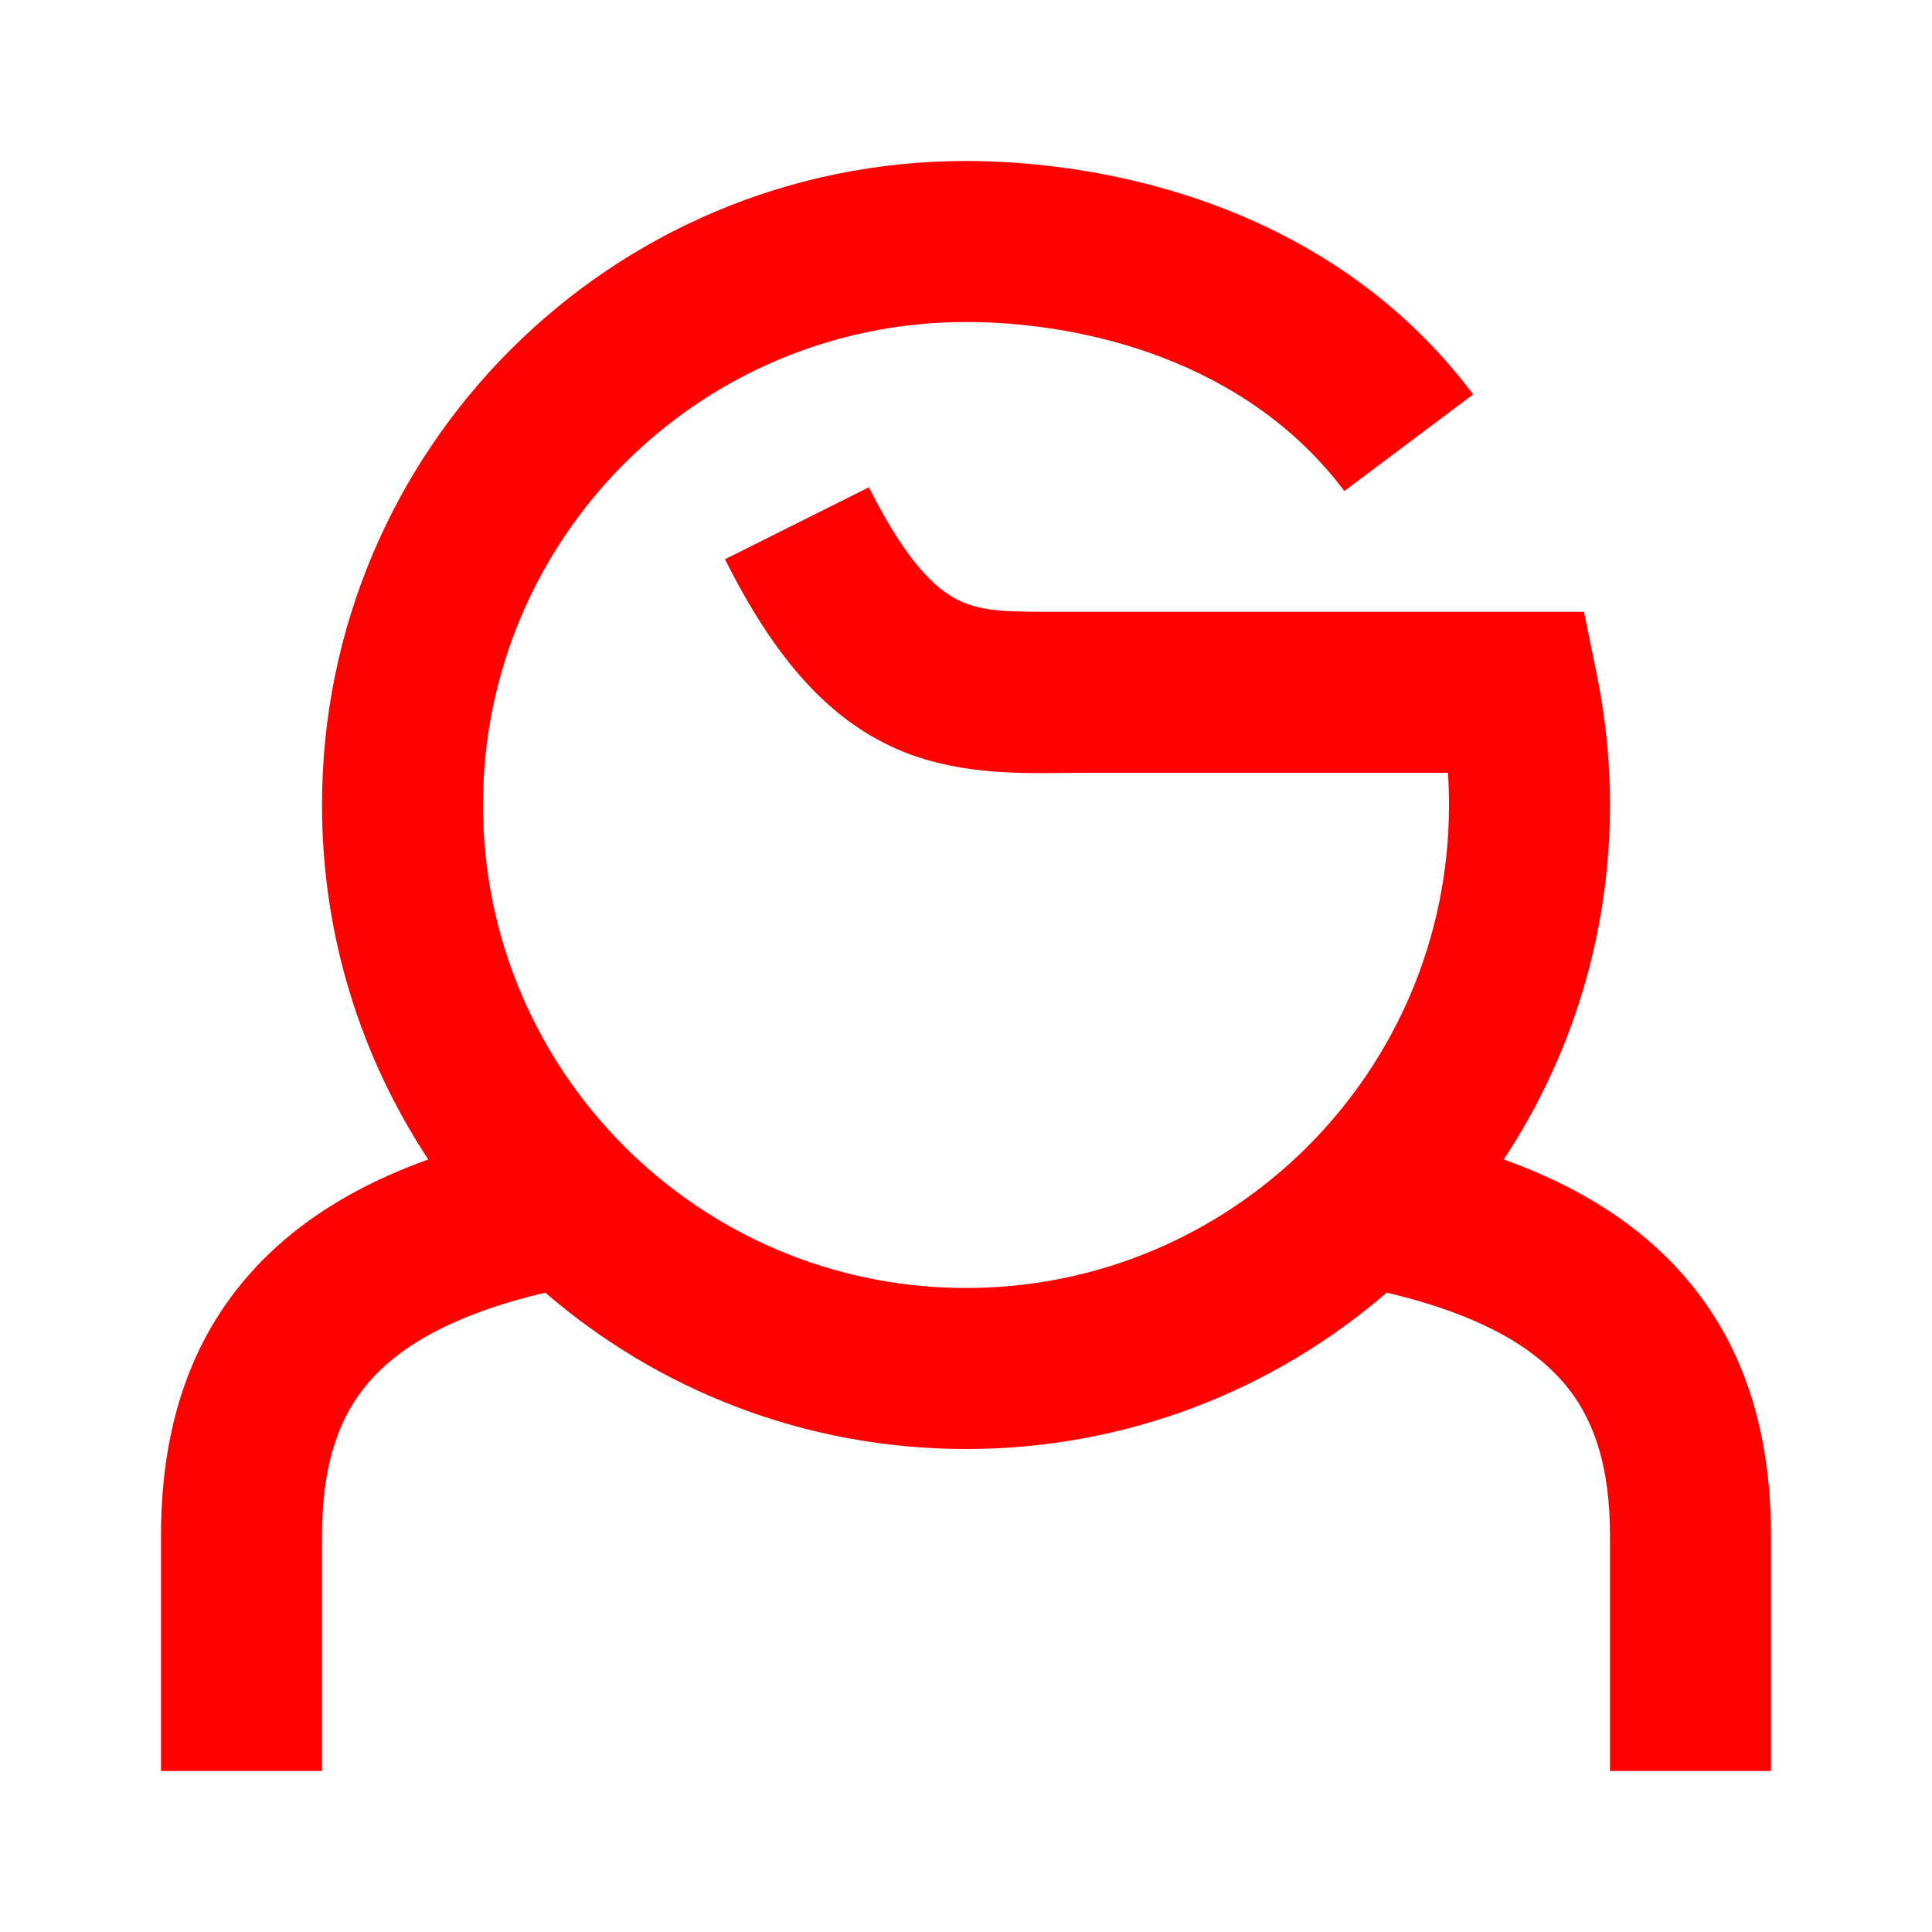<svg width="24" height="24" viewBox="0 0 24 24" fill="none" xmlns="http://www.w3.org/2000/svg">
<path fill-rule="evenodd" clip-rule="evenodd" d="M6 10C6 6.686 8.686 4 12 4C13.428 4 15.47 4.461 16.7 6.1L18.3 4.9C16.53 2.539 13.724 2 12 2C7.582 2 4 5.582 4 10C4 11.627 4.486 13.14 5.32 14.403C4.388 14.738 3.644 15.208 3.093 15.835C2.272 16.768 2 17.91 2 19.084V22H4V19.084C4 18.215 4.197 17.608 4.595 17.155C4.968 16.731 5.619 16.329 6.774 16.058C8.176 17.268 10.003 18 12 18C13.997 18 15.824 17.268 17.226 16.058C18.381 16.329 19.032 16.731 19.405 17.155C19.803 17.608 20 18.215 20 19.084V22H22V19.084C22 17.91 21.728 16.768 20.907 15.835C20.356 15.208 19.612 14.738 18.68 14.403C19.515 13.14 20 11.627 20 10C20 9.453 19.945 8.919 19.84 8.401L19.677 7.6H13.4L13.201 7.6C12.539 7.601 12.238 7.602 11.946 7.474C11.691 7.363 11.305 7.075 10.794 6.053L9.006 6.947C9.615 8.165 10.278 8.927 11.144 9.306C11.851 9.615 12.605 9.608 13.182 9.602H13.182C13.258 9.601 13.331 9.6 13.4 9.6H17.987C17.996 9.732 18 9.865 18 10C18 13.314 15.314 16 12 16C8.686 16 6 13.314 6 10Z" fill="#FF0000"/>
</svg>
